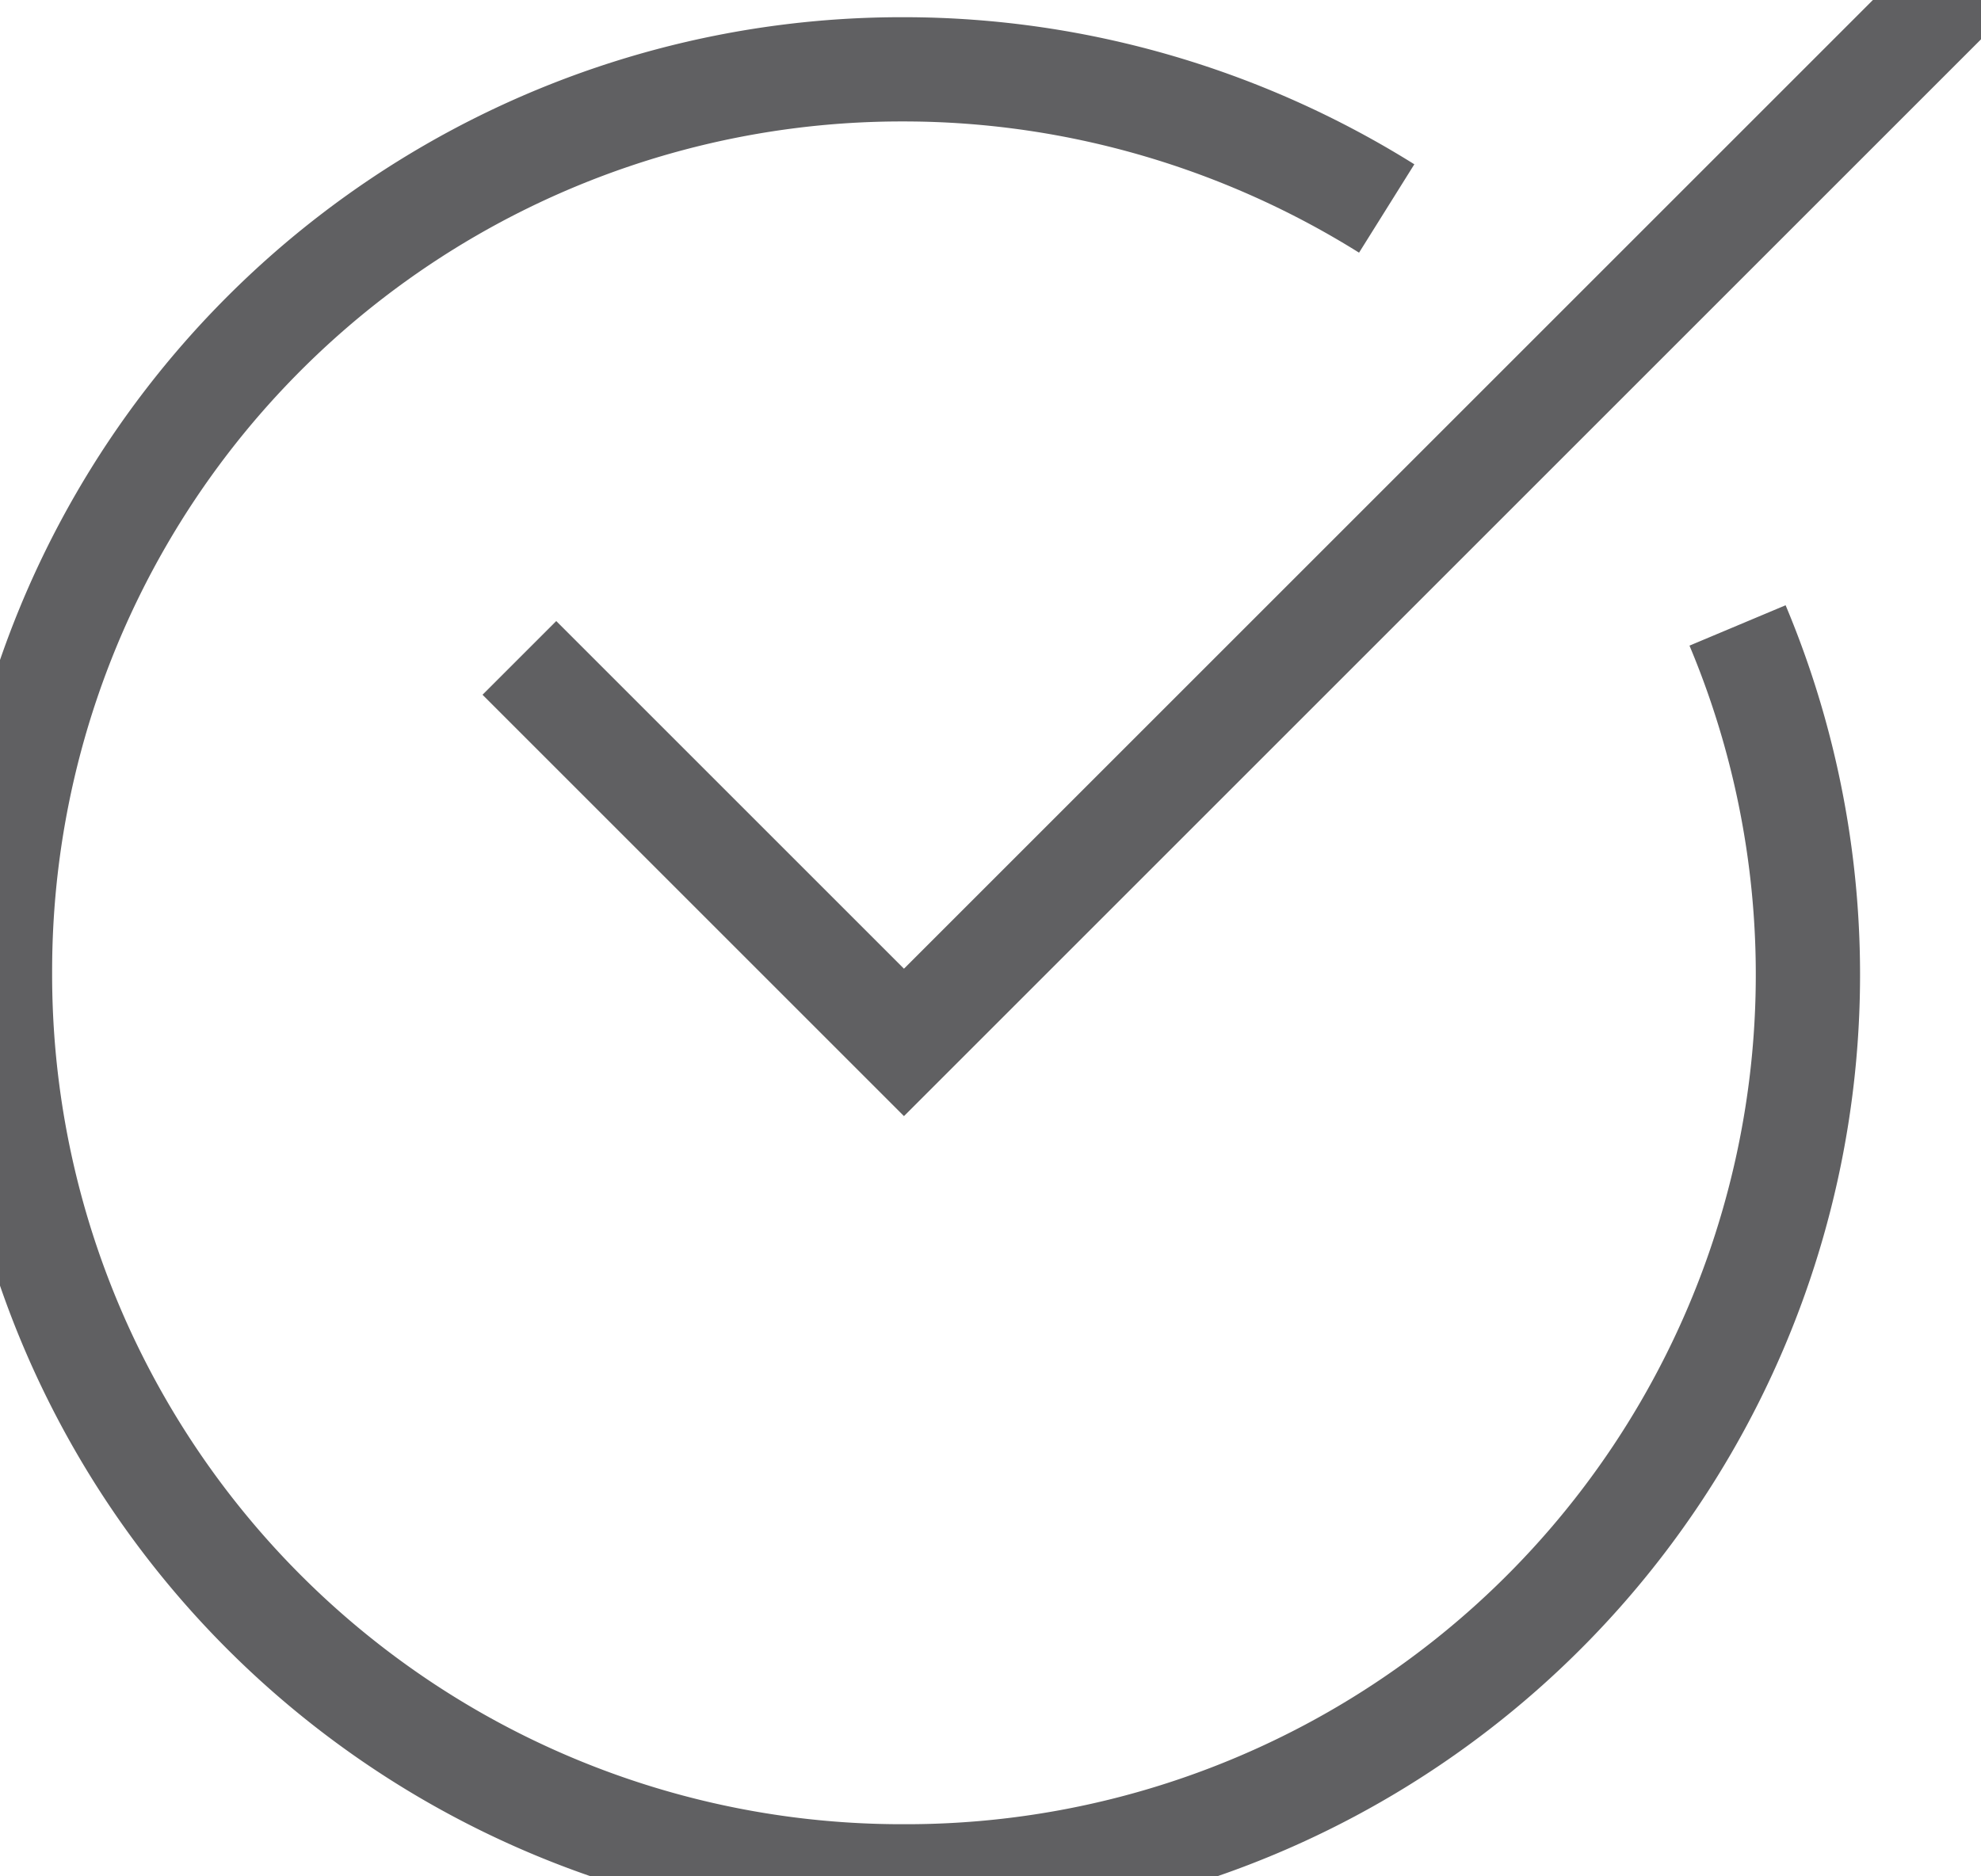 <svg xmlns="http://www.w3.org/2000/svg" xmlns:xlink="http://www.w3.org/1999/xlink" width="38" height="36" viewBox="0 0 38 36"><defs><path id="qjjga" d="M1158.33 439a17.3 17.3 0 0 1-16 24 17.3 17.3 0 0 1-17.33-17.34 17.3 17.3 0 0 1 17.33-17.33c3.4 0 6.6 1 9.27 2.67"/><path id="qjjgb" d="M1135.67 440.33l6.67 6.67 20-20"/></defs><g><g transform="translate(-1125 -427)"><g><use fill="#fff" fill-opacity="0" stroke="#606062" stroke-miterlimit="50" stroke-width="2" xlink:href="#qjjga"/></g><g><use fill="#fff" fill-opacity="0" stroke="#606062" stroke-linecap="square" stroke-miterlimit="50" stroke-width="2" xlink:href="#qjjgb"/></g></g></g></svg>